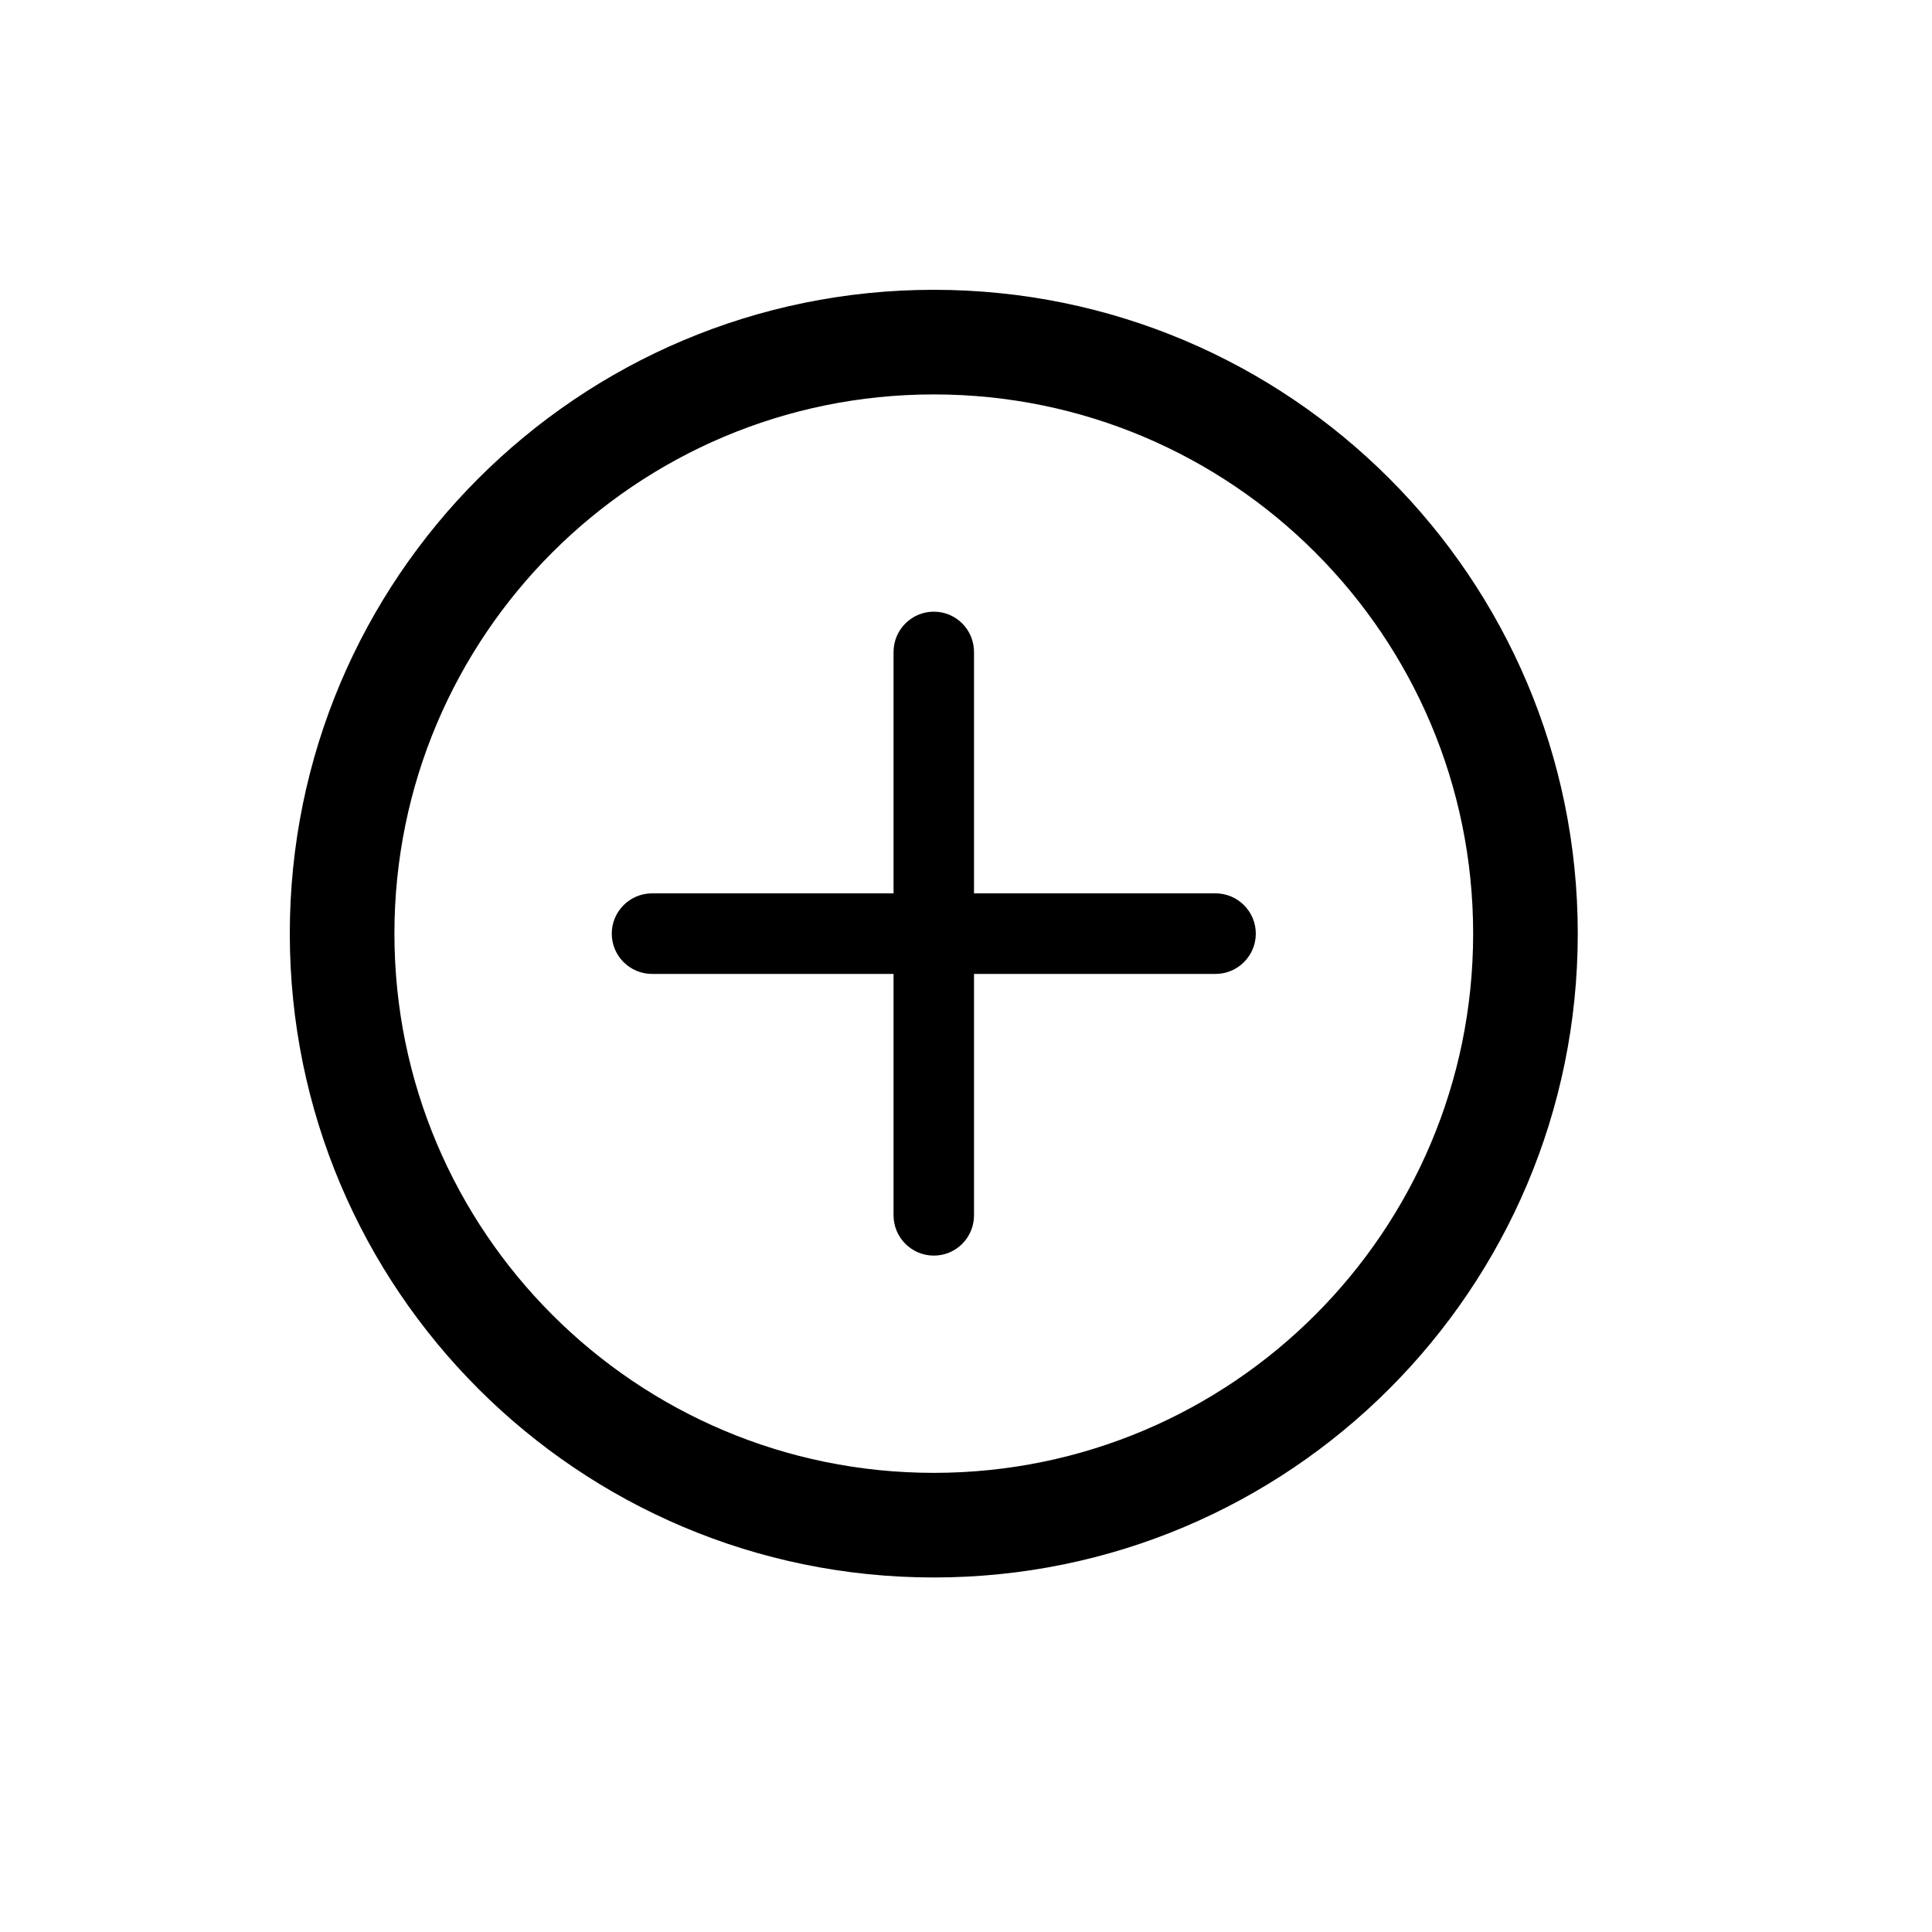 <svg width="20" height="20" viewBox="0 0 20 20" fill="none" xmlns="http://www.w3.org/2000/svg">
<path d="M9.25 6.749C9.25 6.519 9.437 6.332 9.667 6.332C9.897 6.332 10.083 6.519 10.083 6.749V9.248H12.583C12.813 9.248 13 9.435 13 9.665C13 9.895 12.813 10.082 12.583 10.082H10.083V12.581C10.083 12.811 9.897 12.998 9.667 12.998C9.437 12.998 9.25 12.811 9.25 12.581V10.082H6.75C6.52 10.082 6.333 9.895 6.333 9.665C6.333 9.435 6.52 9.248 6.75 9.248H9.25L9.25 6.749Z" fill="black"/>
<path fill-rule="evenodd" clip-rule="evenodd" d="M16.333 9.665C16.333 13.346 13.349 16.33 9.667 16.33C5.985 16.33 3 13.346 3 9.665C3 5.984 5.985 3 9.667 3C13.349 3 16.333 5.984 16.333 9.665ZM15.25 9.665C15.25 12.748 12.75 15.247 9.667 15.247C6.583 15.247 4.083 12.748 4.083 9.665C4.083 6.582 6.583 4.083 9.667 4.083C12.75 4.083 15.25 6.582 15.25 9.665Z" fill="black"/>
</svg>
